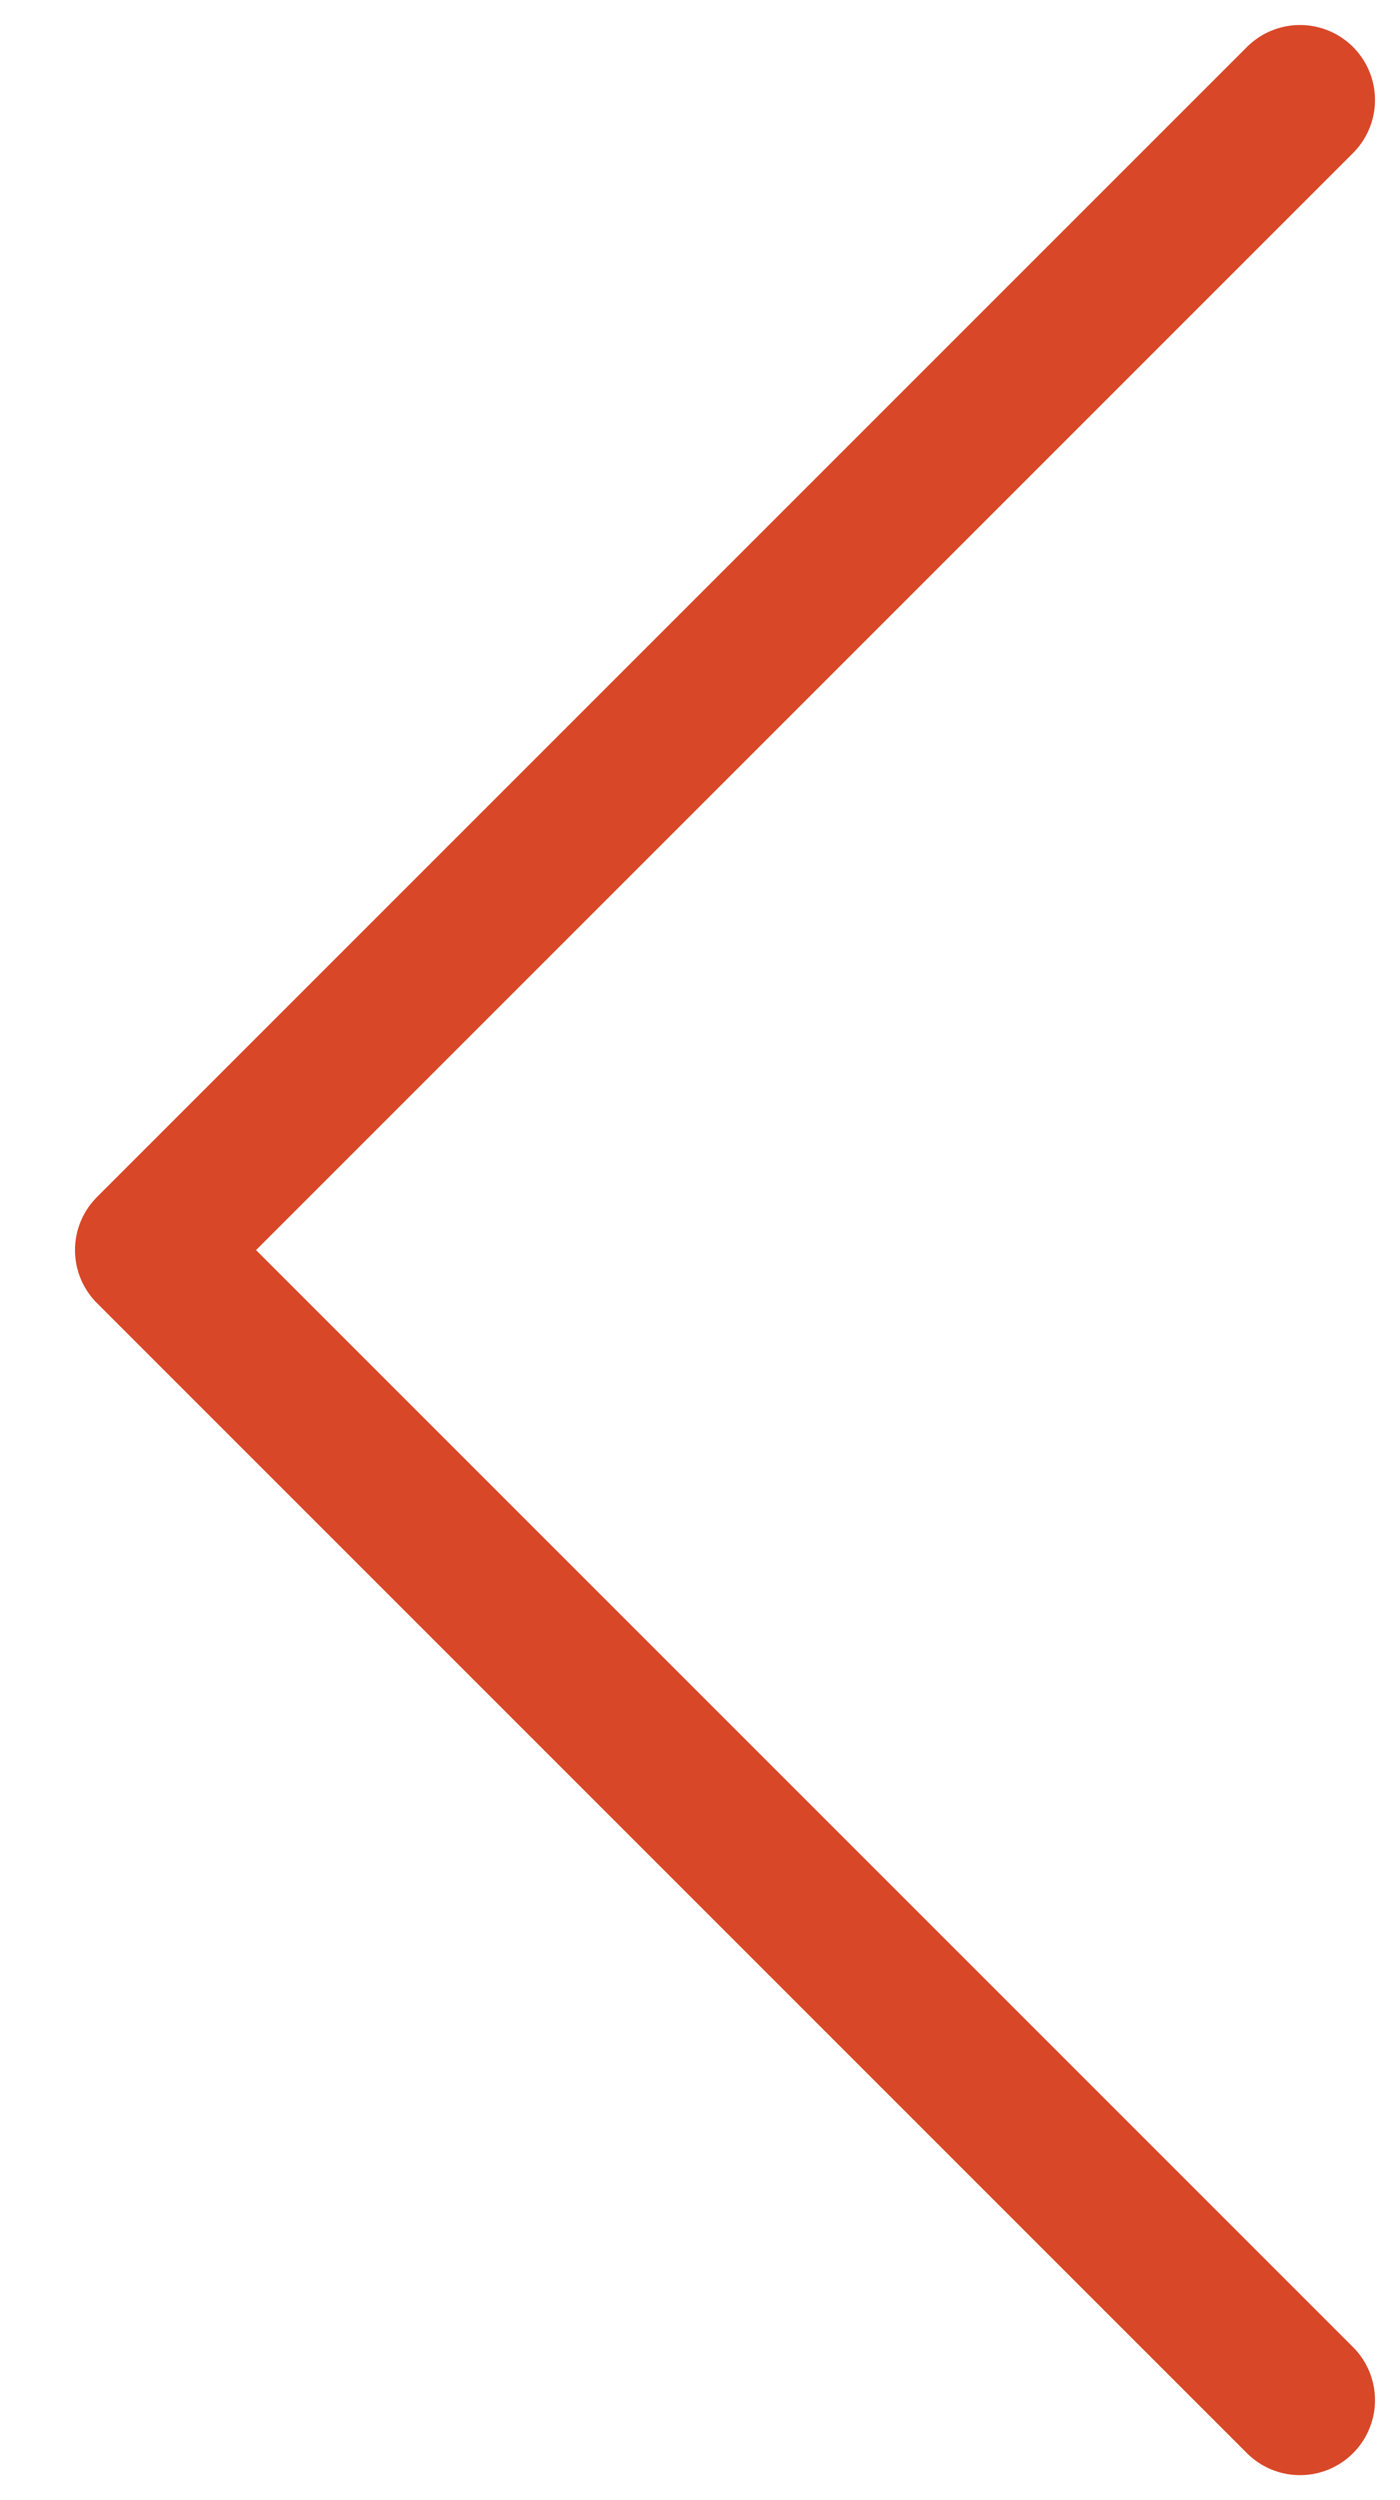 <svg width="14" height="25" viewBox="0 0 14 25" fill="none" xmlns="http://www.w3.org/2000/svg">
<path d="M13 1L1.5 12.5L13 24" stroke="#D84727" stroke-width="1.5" stroke-linecap="round" stroke-linejoin="round"/>
</svg>
